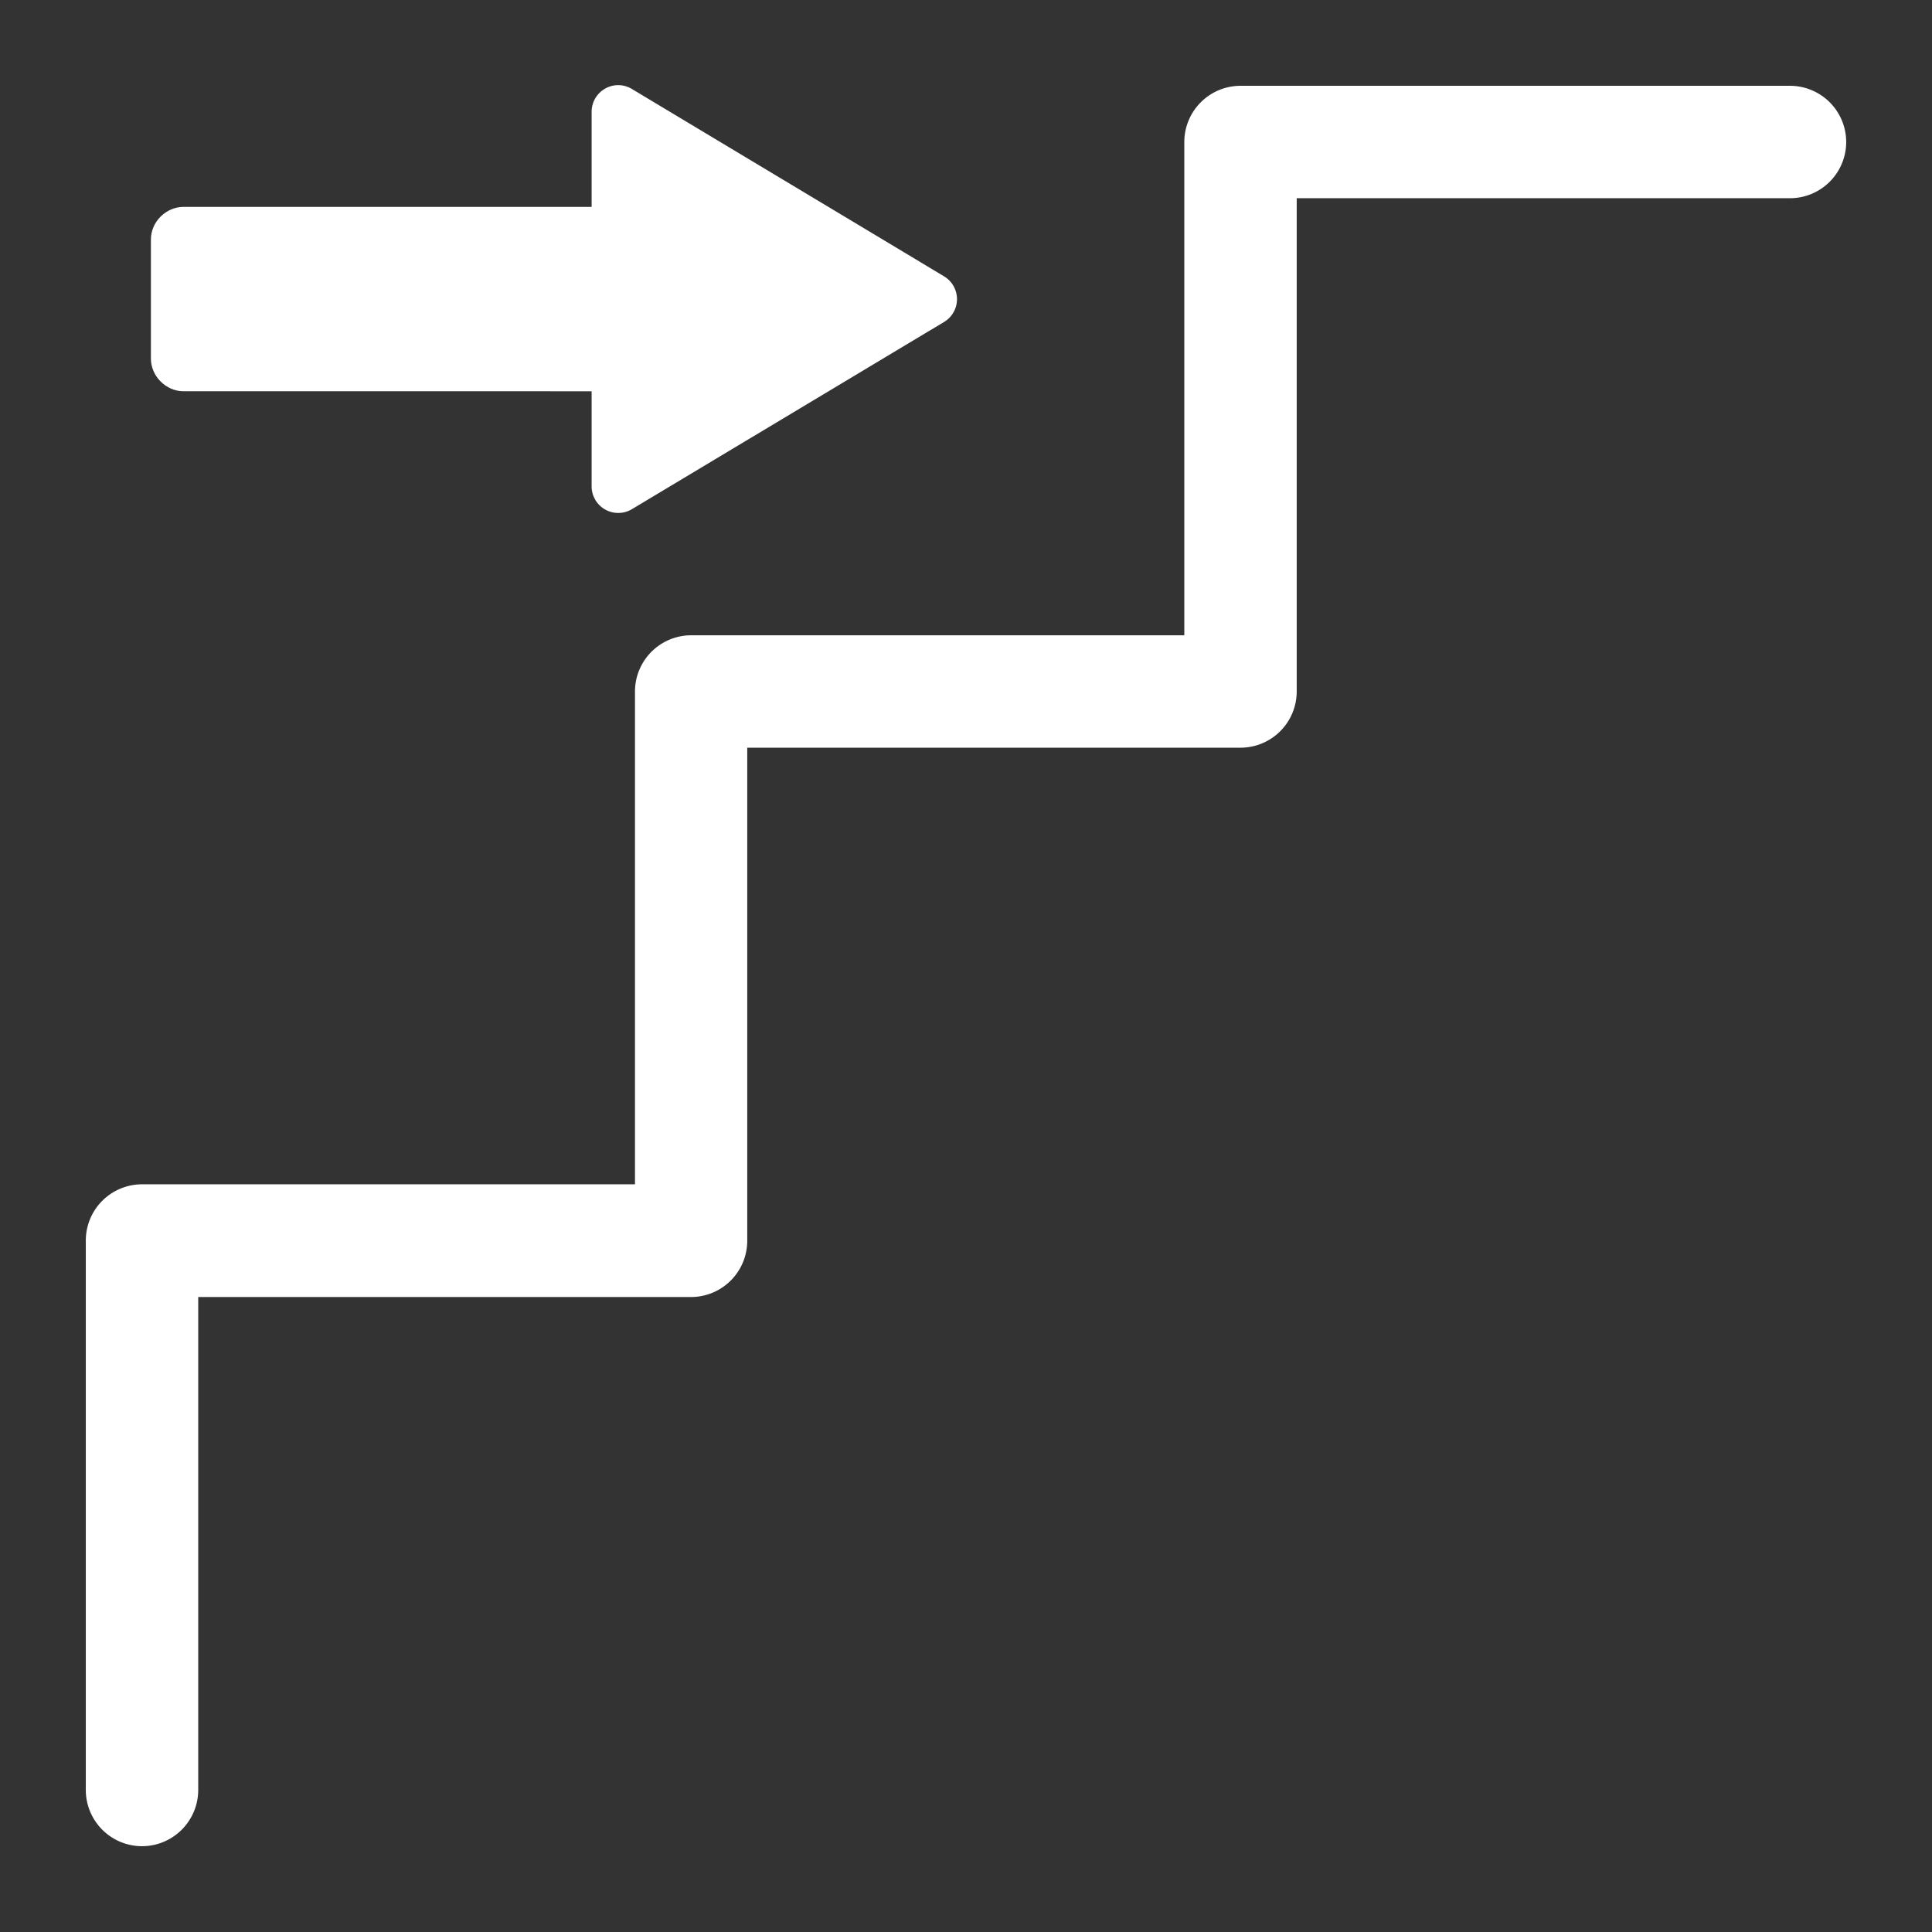 <?xml version="1.0" encoding="UTF-8" standalone="no"?>
<!-- Created with Inkscape (http://www.inkscape.org/) -->

<svg
   width="48"
   height="48"
   viewBox="0 0 12.7 12.7"
   version="1.1"
   id="svg1"
   sodipodi:docname="level-solid.svg"
   inkscape:version="1.3 (0e150ed6c4, 2023-07-21)"
   xmlns:inkscape="http://www.inkscape.org/namespaces/inkscape"
   xmlns:sodipodi="http://sodipodi.sourceforge.net/DTD/sodipodi-0.dtd"
   xmlns="http://www.w3.org/2000/svg"
   xmlns:svg="http://www.w3.org/2000/svg">
  <rect x="0" y="0" width="12.7" height="12.7" fill="#333333" stroke="none"/>
  <sodipodi:namedview
     id="namedview1"
     pagecolor="#505050"
     bordercolor="#eeeeee"
     borderopacity="1"
     inkscape:showpageshadow="0"
     inkscape:pageopacity="0"
     inkscape:pagecheckerboard="0"
     inkscape:deskcolor="#505050"
     inkscape:document-units="mm"
     inkscape:zoom="11.313709"
     inkscape:cx="14.893437"
     inkscape:cy="24.969708"
     inkscape:window-width="1920"
     inkscape:window-height="1017"
     inkscape:window-x="1912"
     inkscape:window-y="-8"
     inkscape:window-maximized="1"
     inkscape:current-layer="layer1" />
  <defs
     id="defs1" />
  <g
     inkscape:label="Layer 1"
     inkscape:groupmode="layer"
     id="layer1">
    <path
       id="path1"
       style="color:#000000;fill:#ffffff;stroke:#ffffff;stroke-width:0.35;stroke-linecap:round;stroke-linejoin:round;stroke-dasharray:none;stroke-opacity:1"
       d="M 8.153,0.739 A 0.195,0.195 0 0 0 7.96,0.935 V 4.351 H 4.679 4.544 A 0.195,0.195 0 0 0 4.349,4.544 V 7.96 H 1.067 0.932 A 0.195,0.195 0 0 0 0.739,8.156 v 3.477 0.135 A 0.195,0.195 0 0 0 0.932,11.961 0.195,0.195 0 0 0 1.128,11.768 V 11.633 8.351 H 4.544 A 0.195,0.195 0 0 0 4.737,8.156 V 8.021 4.74 h 3.416 A 0.195,0.195 0 0 0 8.349,4.544 V 4.411 1.128 H 11.765 A 0.195,0.195 0 0 0 11.961,0.935 0.195,0.195 0 0 0 11.765,0.739 H 8.289 Z" />
    <g
       id="g14">
      <path
         id="path12"
         style="color:#000000;fill:#ffffff;stroke:none;stroke-linecap:round;stroke-linejoin:round;-inkscape-stroke:none"
         d="m 4.035,0.562 a 0.175,0.175 0 0 0 -0.058,0.021 0.175,0.175 0 0 0 -0.088,0.152 V 3.197 A 0.175,0.175 0 0 0 4.154,3.347 L 6.205,2.117 a 0.175,0.175 0 0 0 0,-0.301 L 4.154,0.585 A 0.175,0.175 0 0 0 4.035,0.562 Z" />
      <path
         id="path13"
         style="color:#000000;fill:#ffffff;stroke-linecap:round;stroke-linejoin:round;-inkscape-stroke:none"
         d="m 1.207,1.36 c -0.116,0 -0.215,0.098 -0.215,0.214 v 0.783 c 0,0.116 0.099,0.215 0.215,0.215 H 4.221 c 0.116,0 0.214,-0.099 0.214,-0.215 V 1.574 c 0,-0.116 -0.098,-0.214 -0.214,-0.214 z" />
    </g>
  </g>
</svg>
